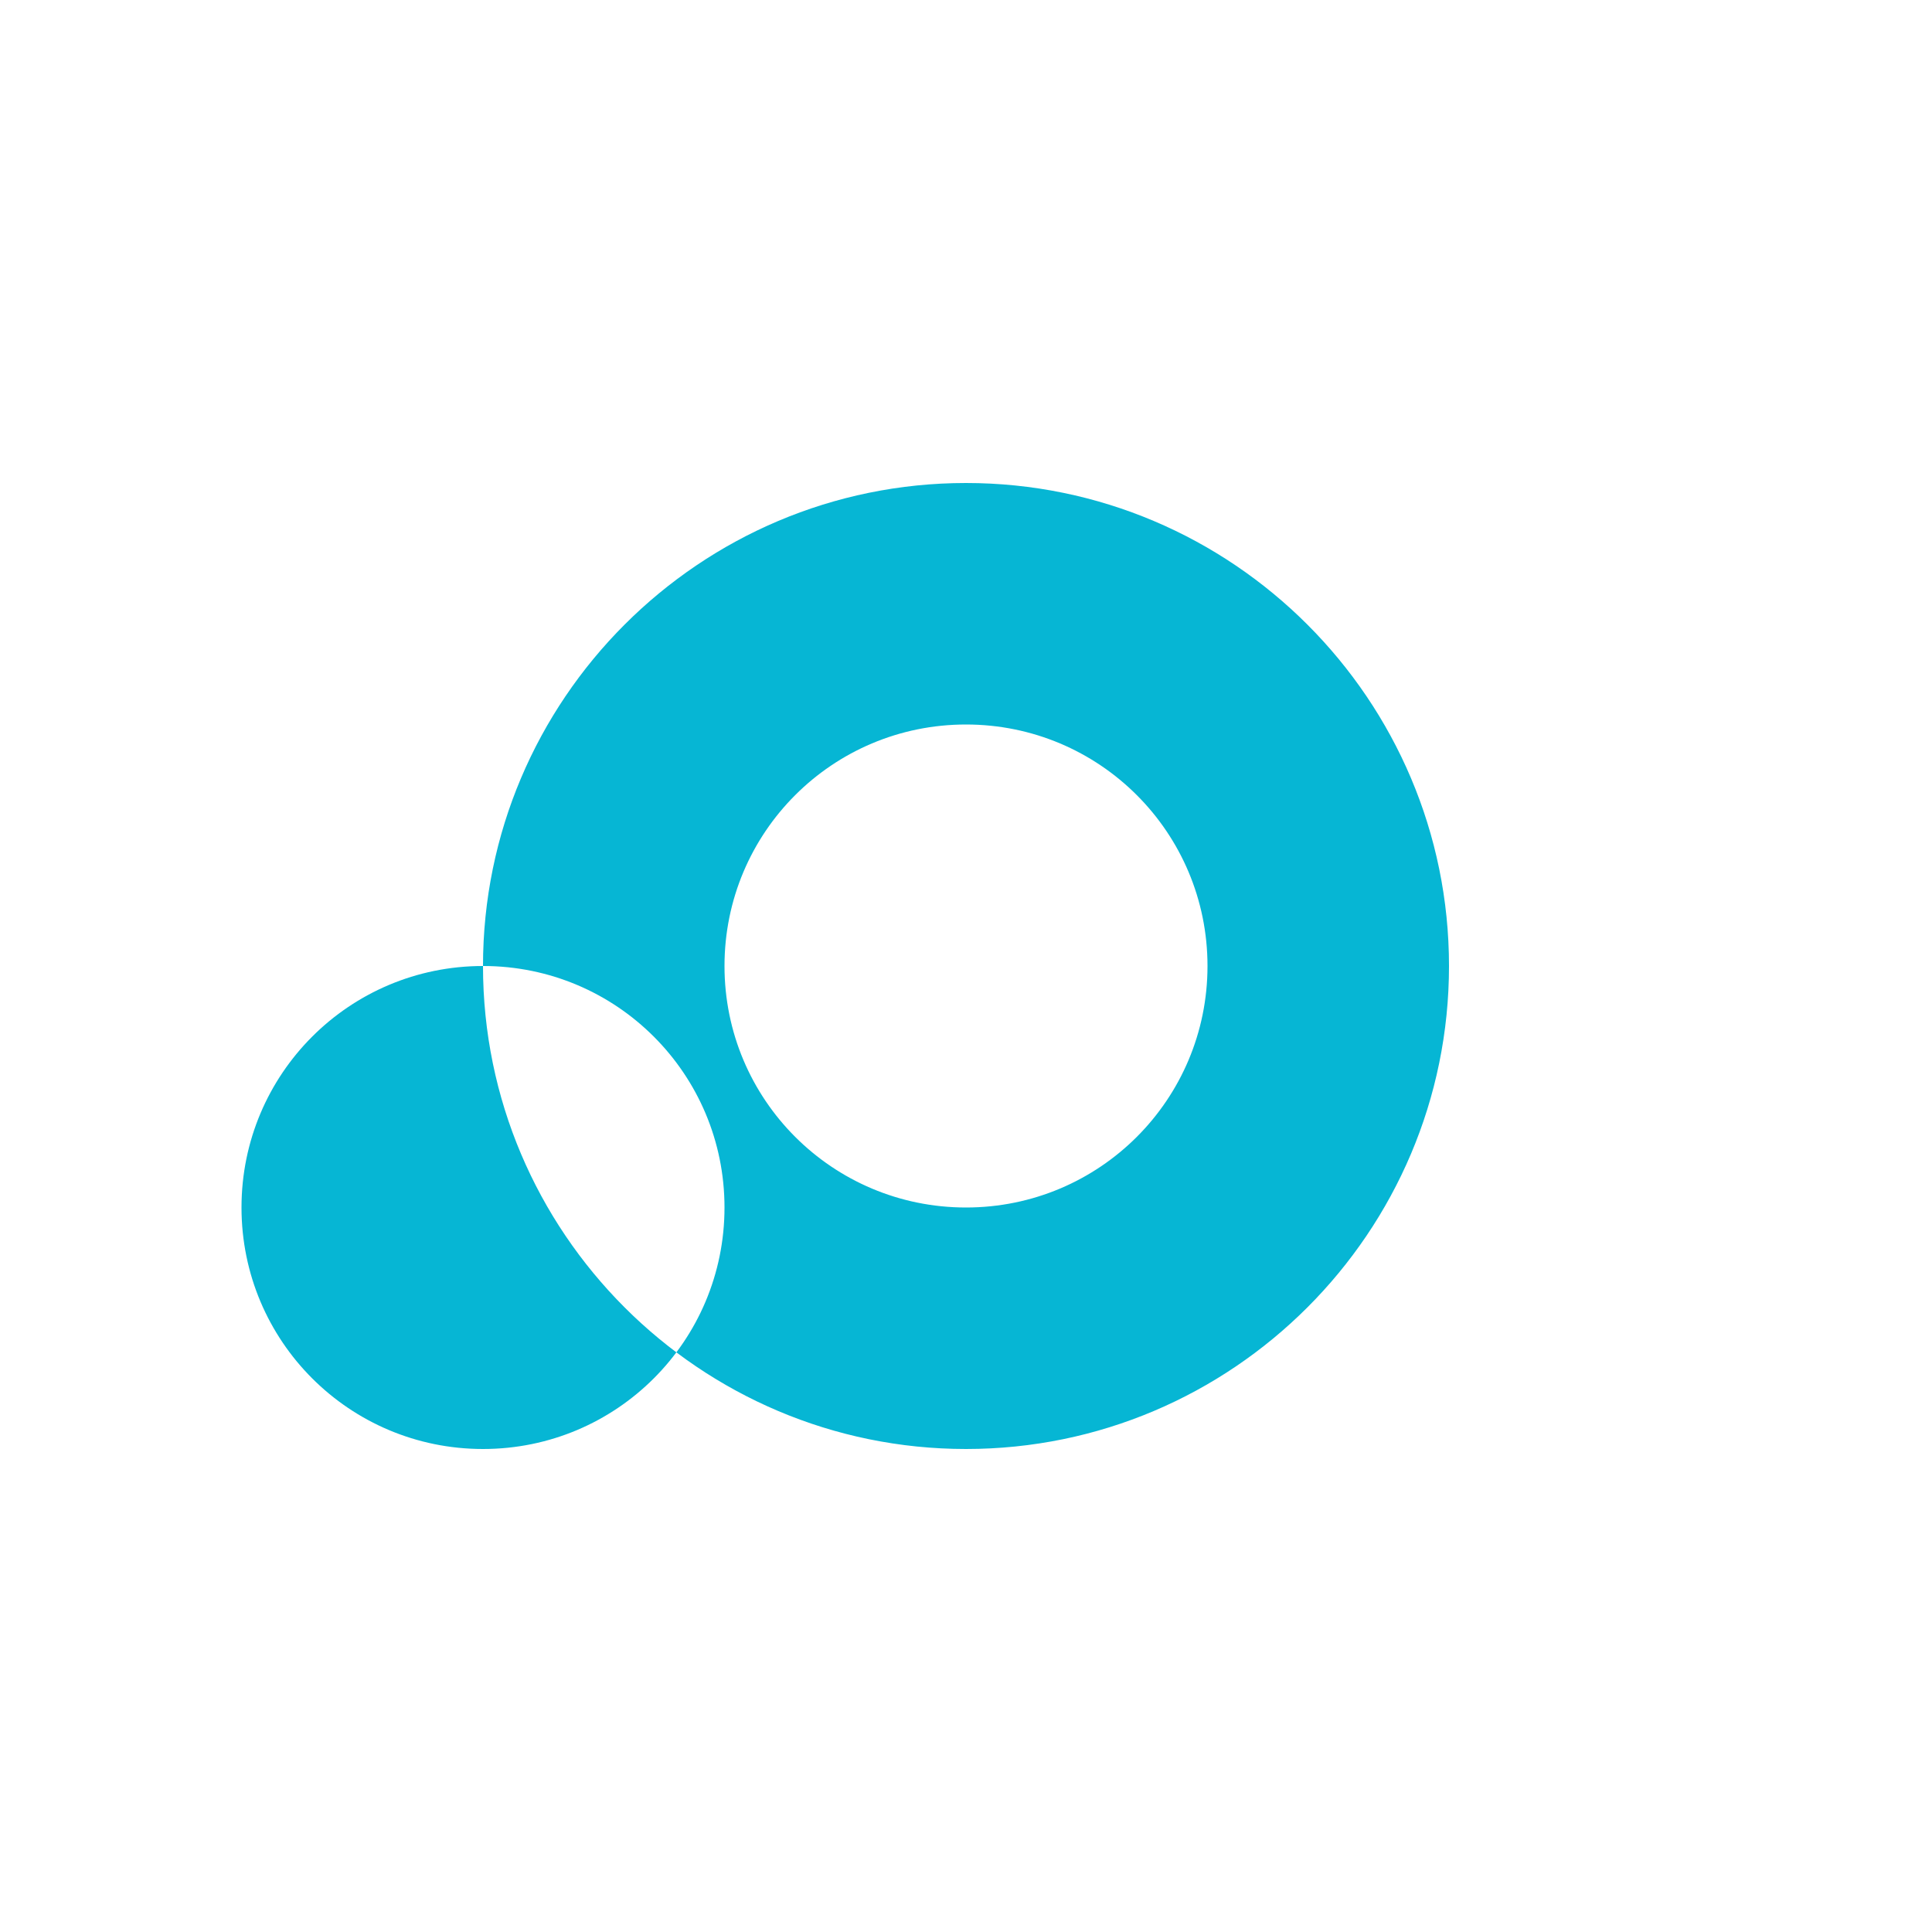 <svg xmlns="http://www.w3.org/2000/svg" viewBox="0 0 256 256"><path fill="#06B6D4" d="M128 64c-35.3 0-64 28.7-64 64s28.7 64 64 64c35.3 0 64-28.7 64-64S163.3 64 128 64zm0 96c-17.7 0-32-14.3-32-32s14.3-32 32-32 32 14.3 32 32-14.3 32-32 32z M64 192c-17.7 0-32-14.3-32-32s14.3-32 32-32 32 14.3 32 32-14.3 32-32 32z"/></svg> 